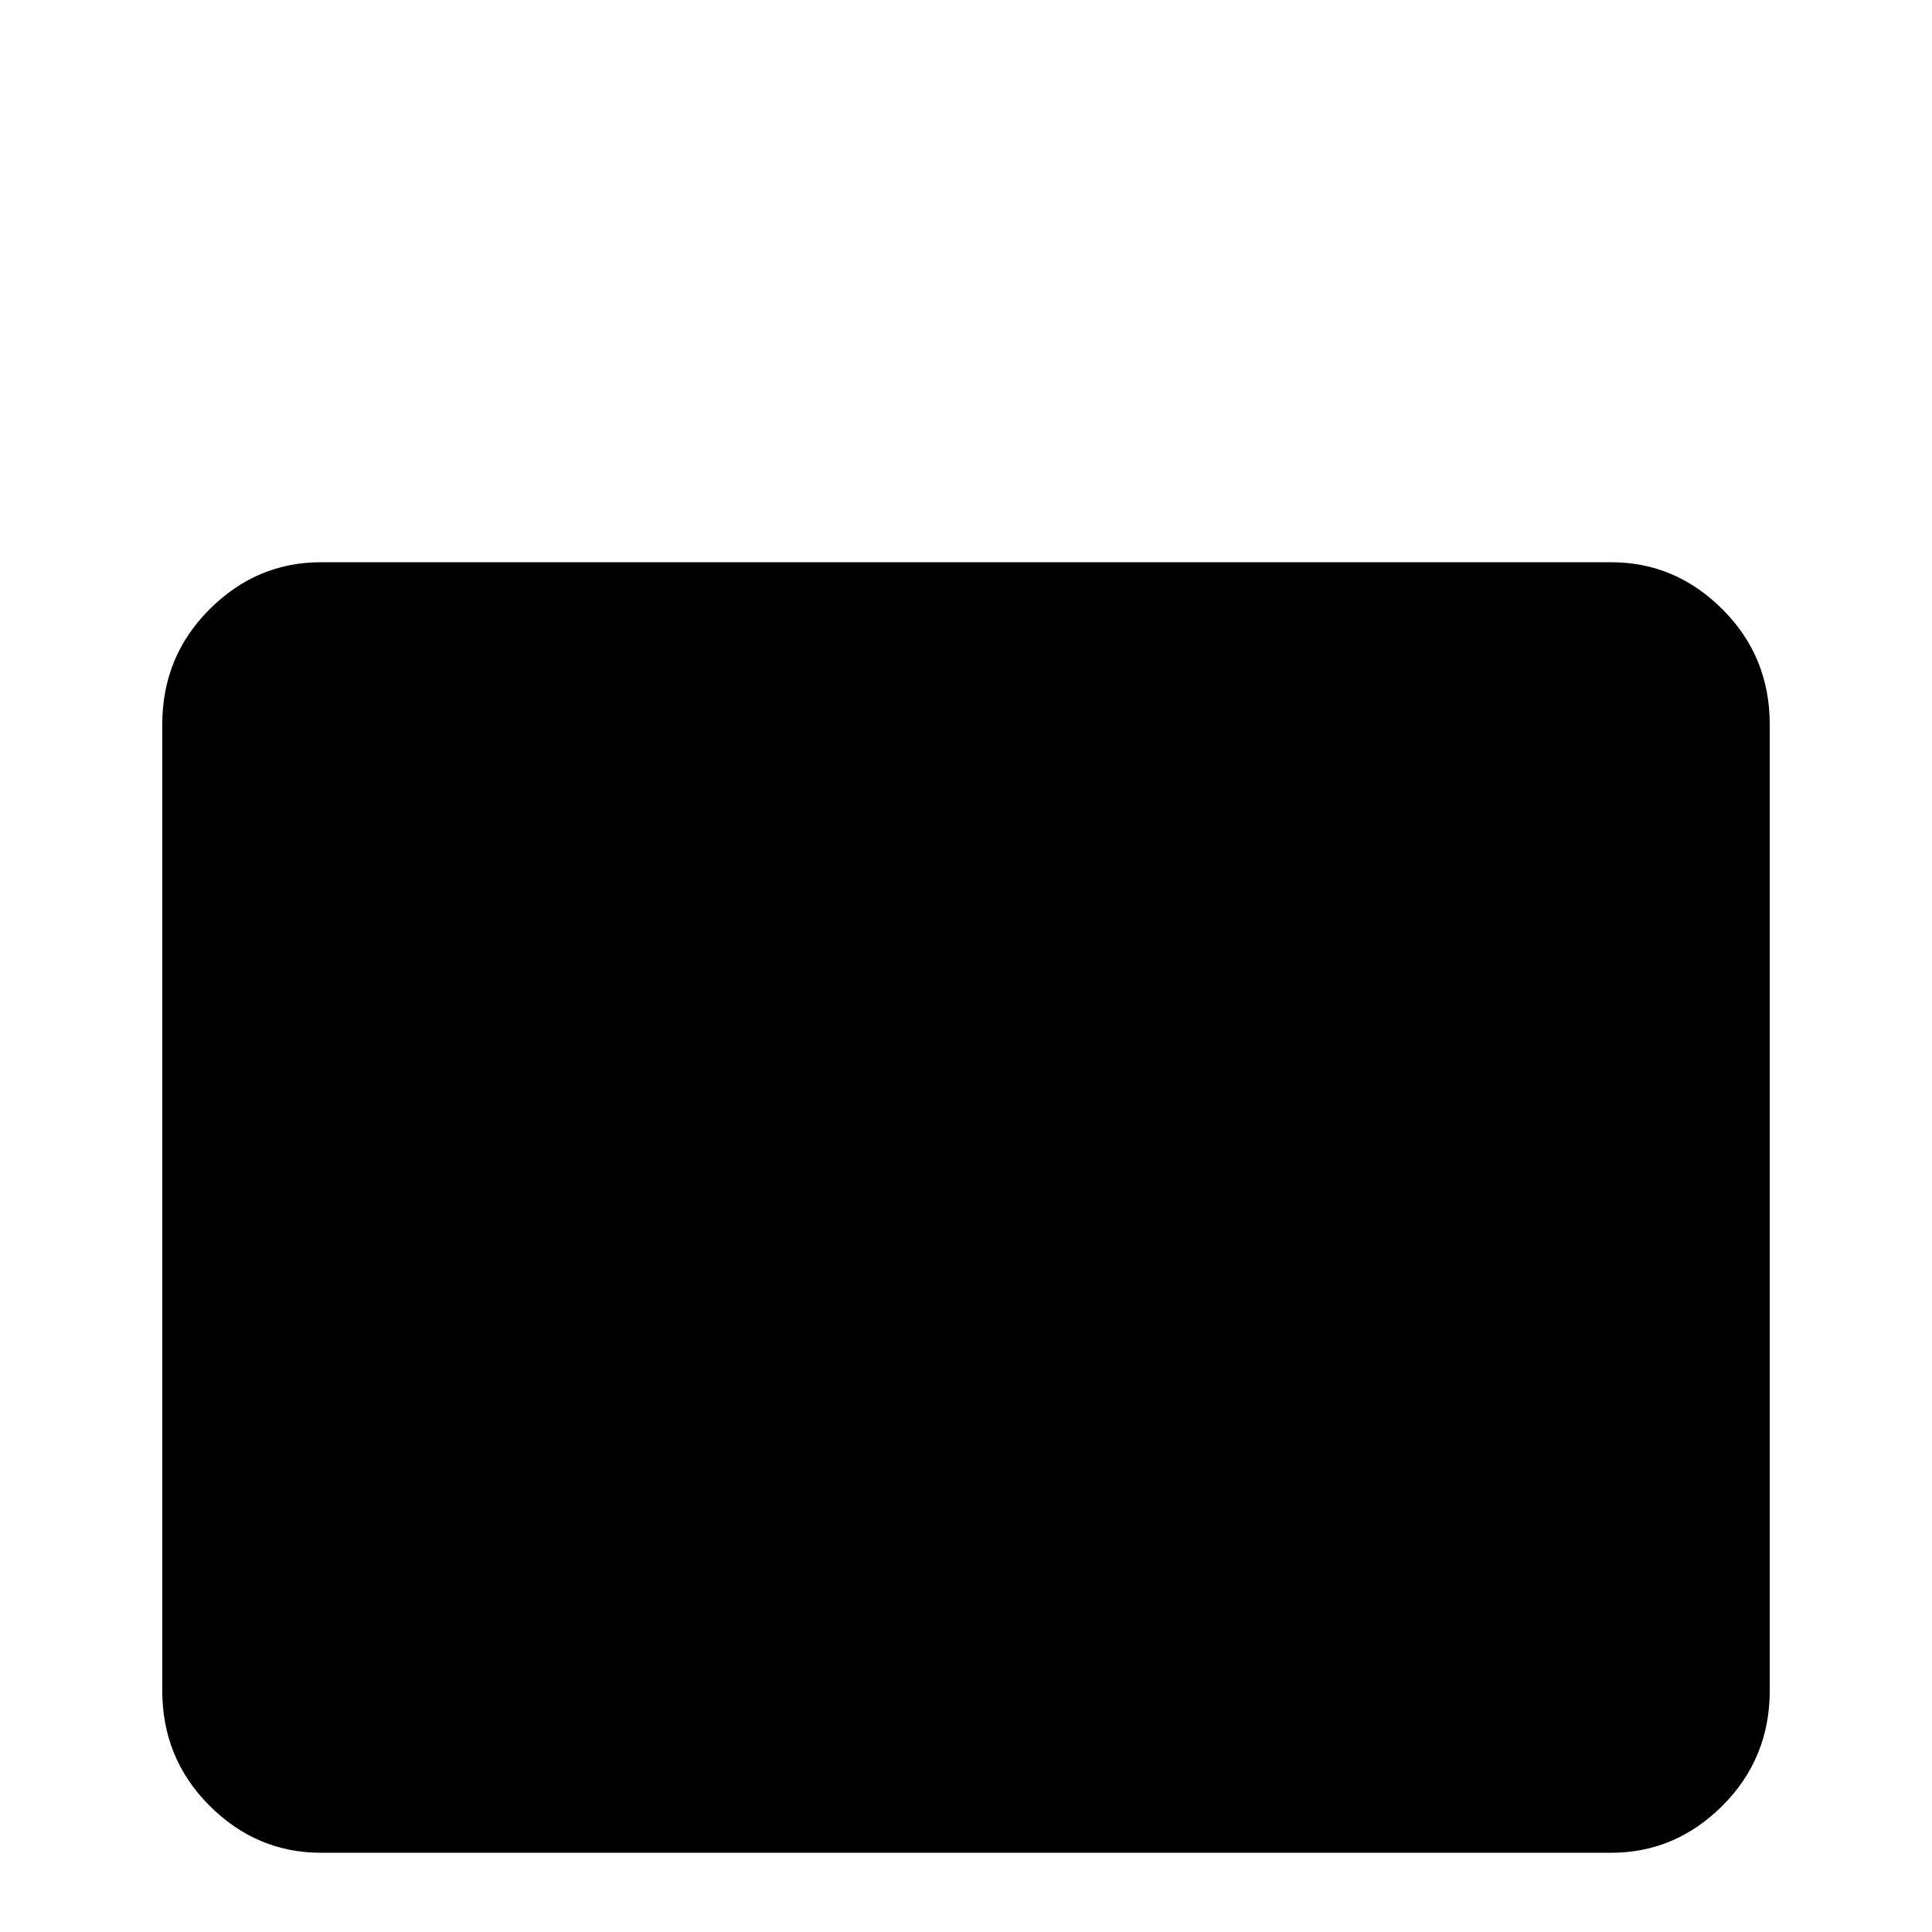 <svg xmlns="http://www.w3.org/2000/svg" viewBox="0 -512 512 512">
	<path fill="#000000" d="M427 -21H85Q68 -21 55.5 -33.5Q43 -46 43 -64V-320Q43 -338 55.5 -350.5Q68 -363 85 -363H427Q444 -363 456.5 -350.5Q469 -338 469 -320V-64Q469 -46 456.5 -33.5Q444 -21 427 -21Z"/>
</svg>